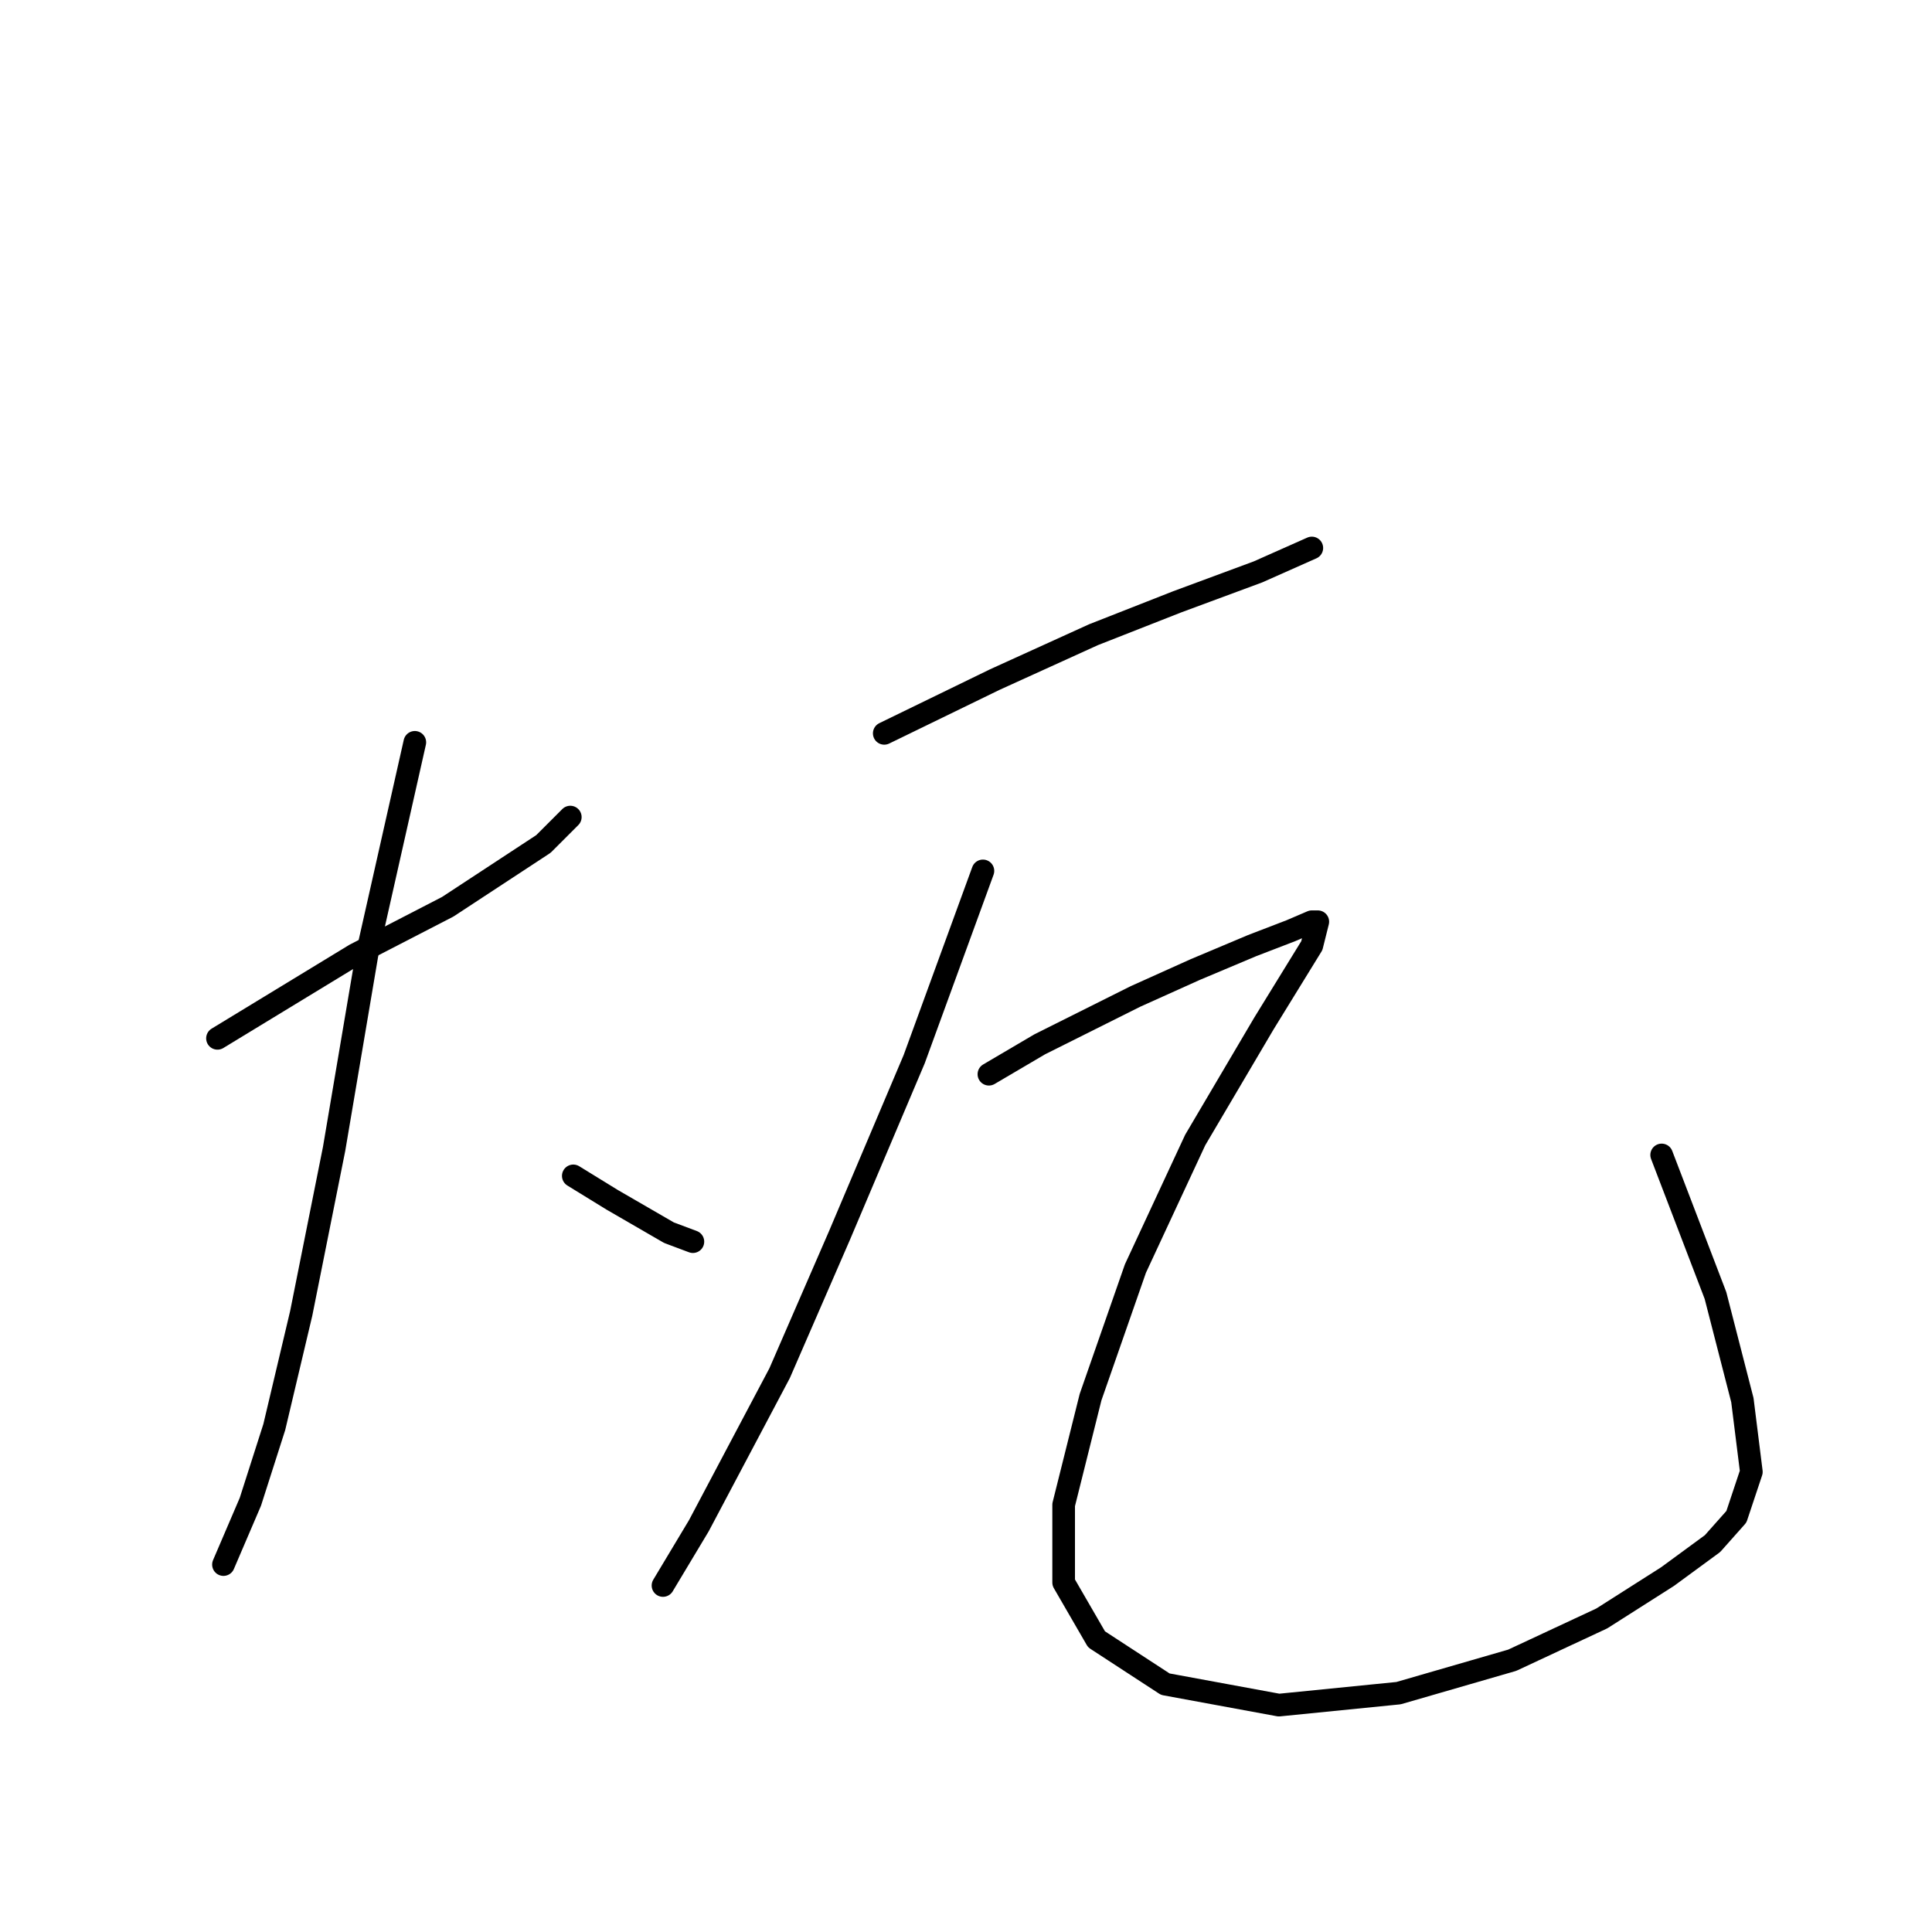 <?xml version="1.0" standalone="no"?>
    <svg width="256" height="256" xmlns="http://www.w3.org/2000/svg" version="1.1">
    <polyline stroke="black" stroke-width="3" stroke-linecap="round" fill="transparent" stroke-linejoin="round" points="28.817 137.585 47.042 126.492 59.324 120.152 72.002 111.832 75.568 108.267 75.568 108.267 " />
        <polyline stroke="black" stroke-width="3" stroke-linecap="round" fill="transparent" stroke-linejoin="round" points="54.966 98.362 48.627 126.492 44.269 152.244 39.911 174.034 36.345 189.09 33.176 198.994 29.61 207.314 29.61 207.314 " />
        <polyline stroke="black" stroke-width="3" stroke-linecap="round" fill="transparent" stroke-linejoin="round" points="75.964 155.81 81.115 158.979 88.642 163.337 91.812 164.526 91.812 164.526 " />
        <polyline stroke="black" stroke-width="3" stroke-linecap="round" fill="transparent" stroke-linejoin="round" points="117.168 97.173 131.827 90.042 144.901 84.099 155.995 79.741 166.692 75.779 173.823 72.61 173.823 72.61 " />
        <polyline stroke="black" stroke-width="3" stroke-linecap="round" fill="transparent" stroke-linejoin="round" points="130.242 115.398 121.13 140.358 111.225 163.733 103.301 181.958 92.604 202.164 87.85 210.088 87.85 210.088 " />
        <polyline stroke="black" stroke-width="3" stroke-linecap="round" fill="transparent" stroke-linejoin="round" points="131.035 142.339 137.77 138.377 150.448 132.038 158.372 128.472 165.899 125.303 171.05 123.322 173.823 122.133 174.616 122.133 173.823 125.303 167.484 135.604 158.372 151.055 150.448 168.092 144.505 185.128 140.939 199.391 140.939 209.692 145.297 217.219 154.41 223.162 169.465 225.935 185.313 224.351 200.368 219.993 212.254 214.446 220.97 208.899 226.913 204.541 230.082 200.975 232.063 195.033 230.875 185.524 227.309 171.657 220.178 153.036 220.178 153.036 " />
        </svg>